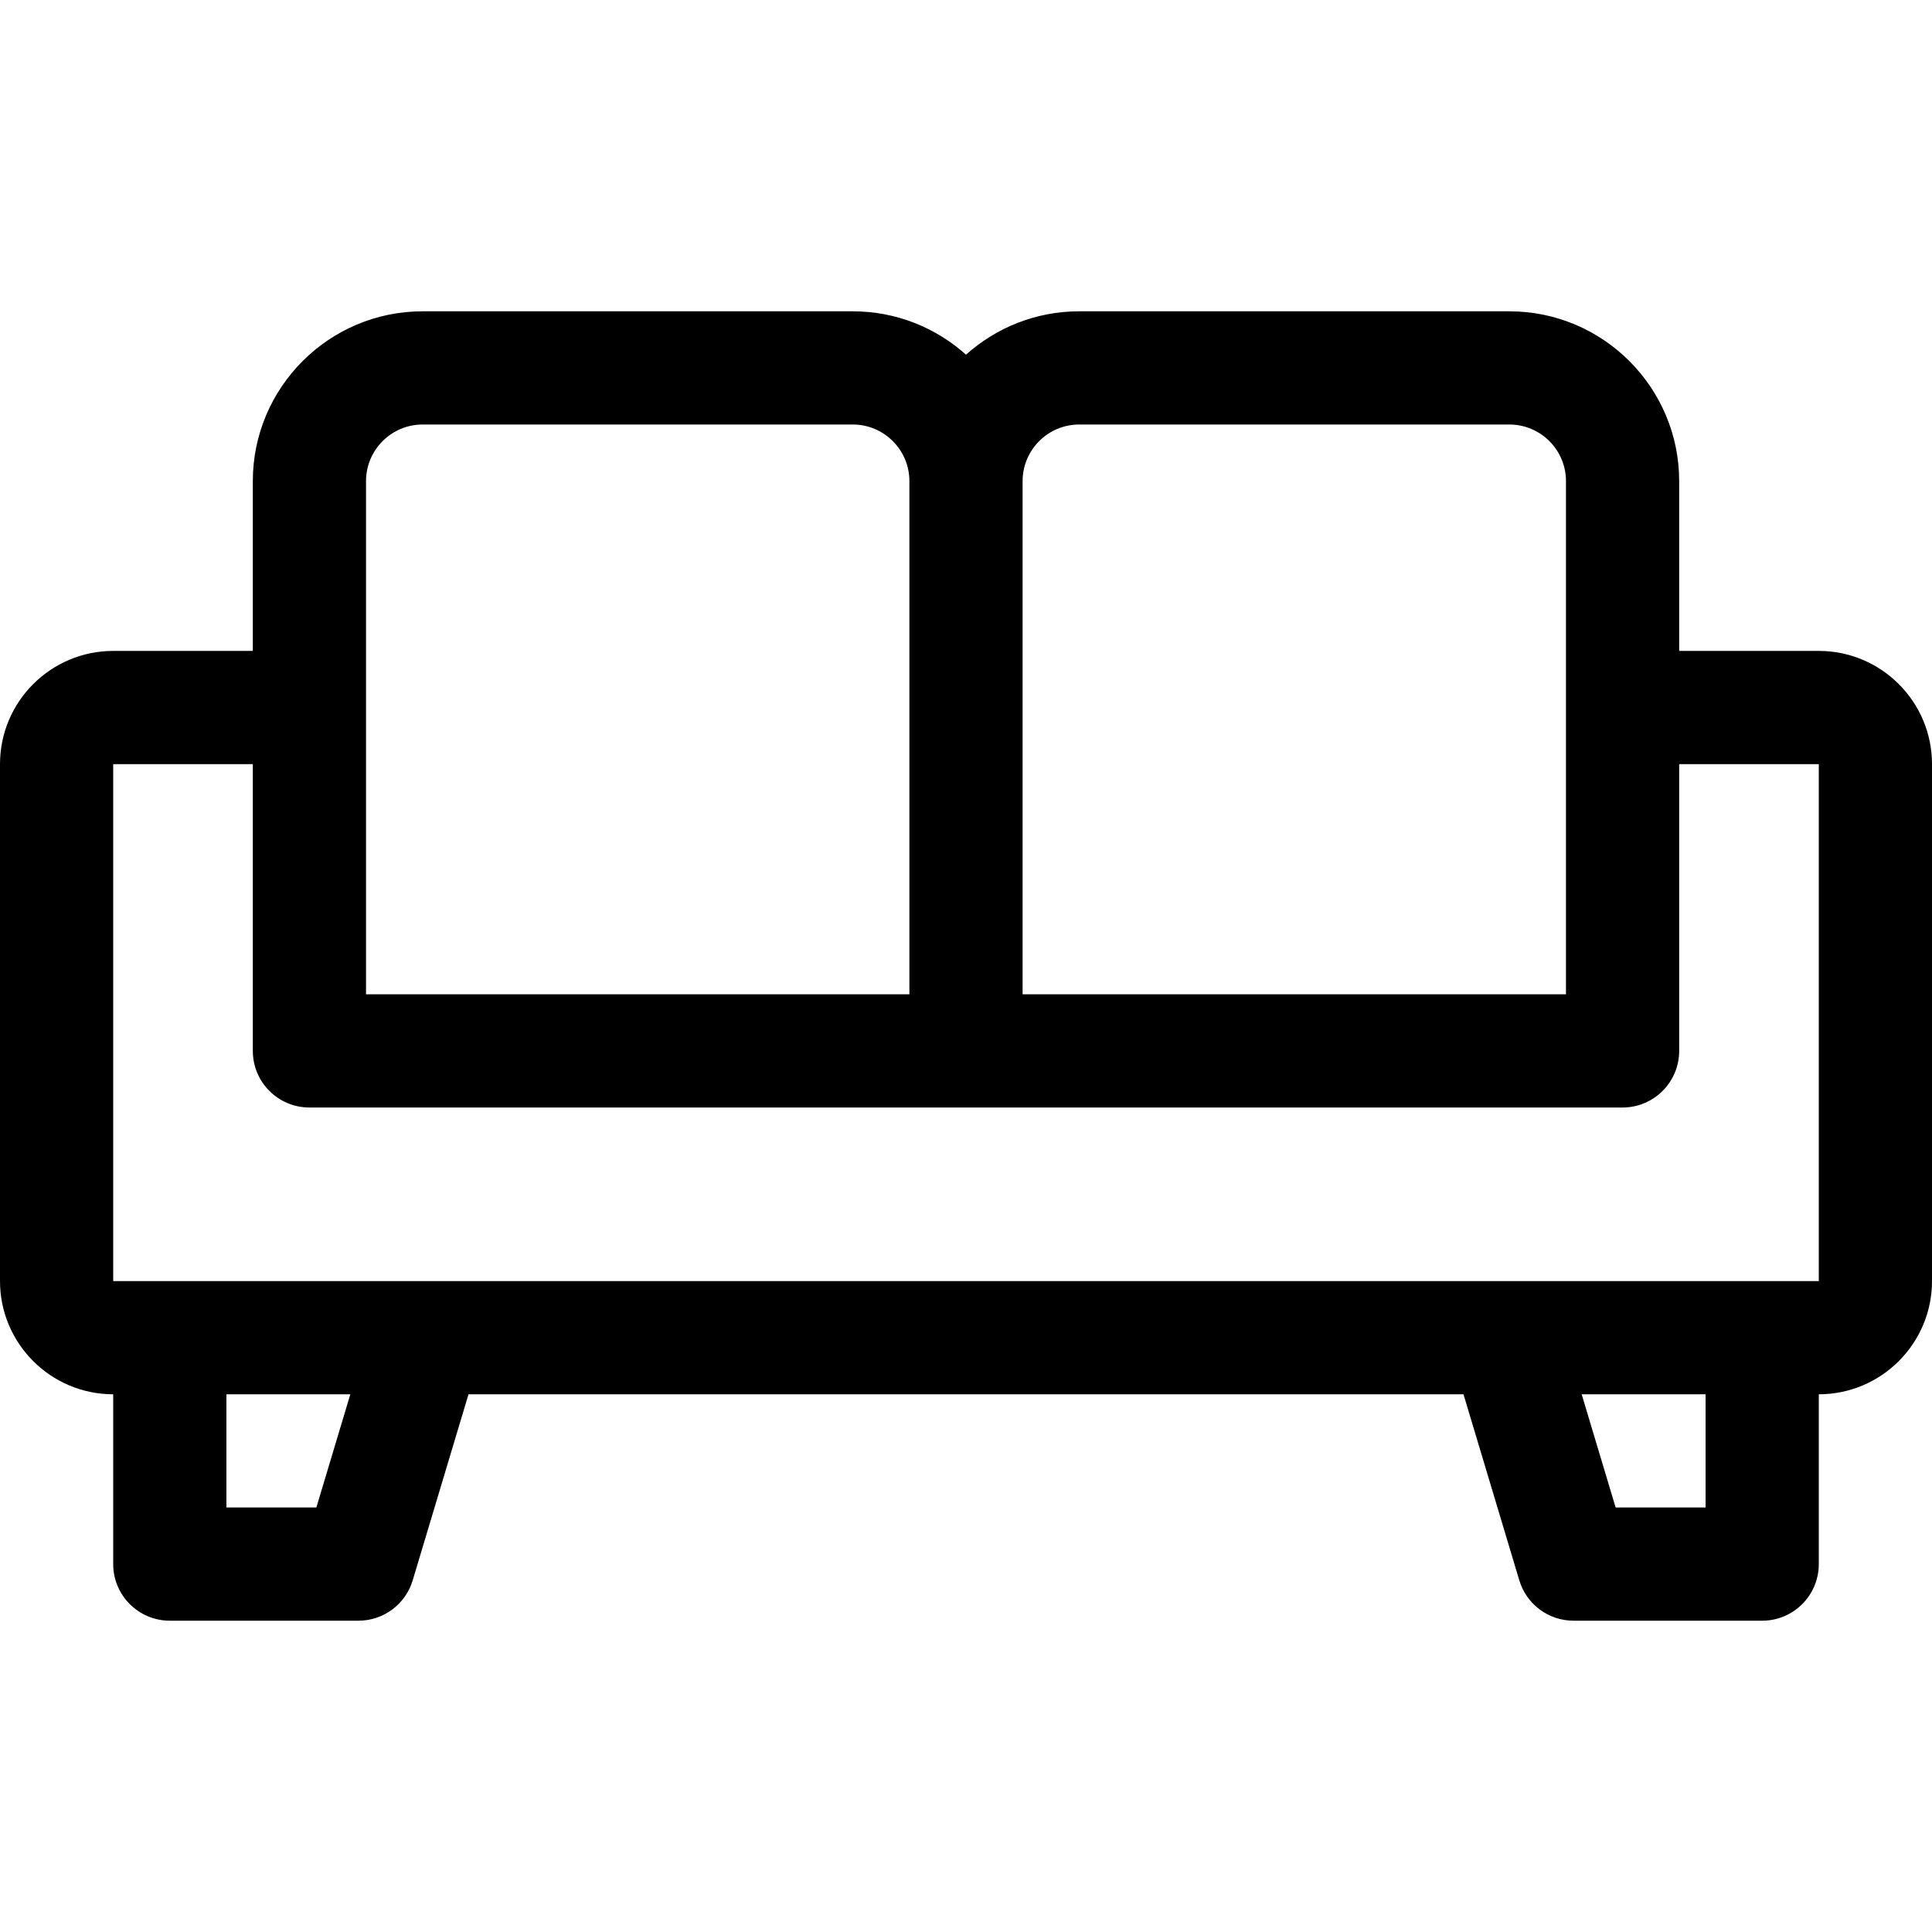 <svg id="Layer_1" enable-background="new 0 0 512 512" height="512" viewBox="0 0 512 512" width="512" xmlns="http://www.w3.org/2000/svg"><path d="m482 172.5h-37v-45c0-24.813-20.187-45-45-45h-114c-11.517 0-22.032 4.354-30 11.495-7.968-7.141-18.483-11.495-30-11.495h-114c-24.813 0-45 20.187-45 45v45h-37c-16.542 0-30 13.458-30 30v137c0 16.542 13.458 30 30 30v45c0 8.284 6.716 15 15 15h50c6.624 0 12.464-4.345 14.367-10.69l14.793-49.31h263.68l14.793 49.31c1.903 6.345 7.743 10.69 14.367 10.69h50c8.284 0 15-6.716 15-15v-45c16.542 0 30-13.458 30-30v-137c0-16.542-13.458-30-30-30zm-196-60h114c8.271 0 15 6.729 15 15v136h-144v-136c0-8.271 6.729-15 15-15zm-189 15c0-8.271 6.729-15 15-15h114c8.271 0 15 6.729 15 15v136h-144zm-13.16 272h-23.84v-30h32.84zm368.16 0h-23.84l-9-30h32.84zm30-60h-452v-137h37v76c0 8.284 6.716 15 15 15h348c8.284 0 15-6.716 15-15v-76h37z"/></svg>